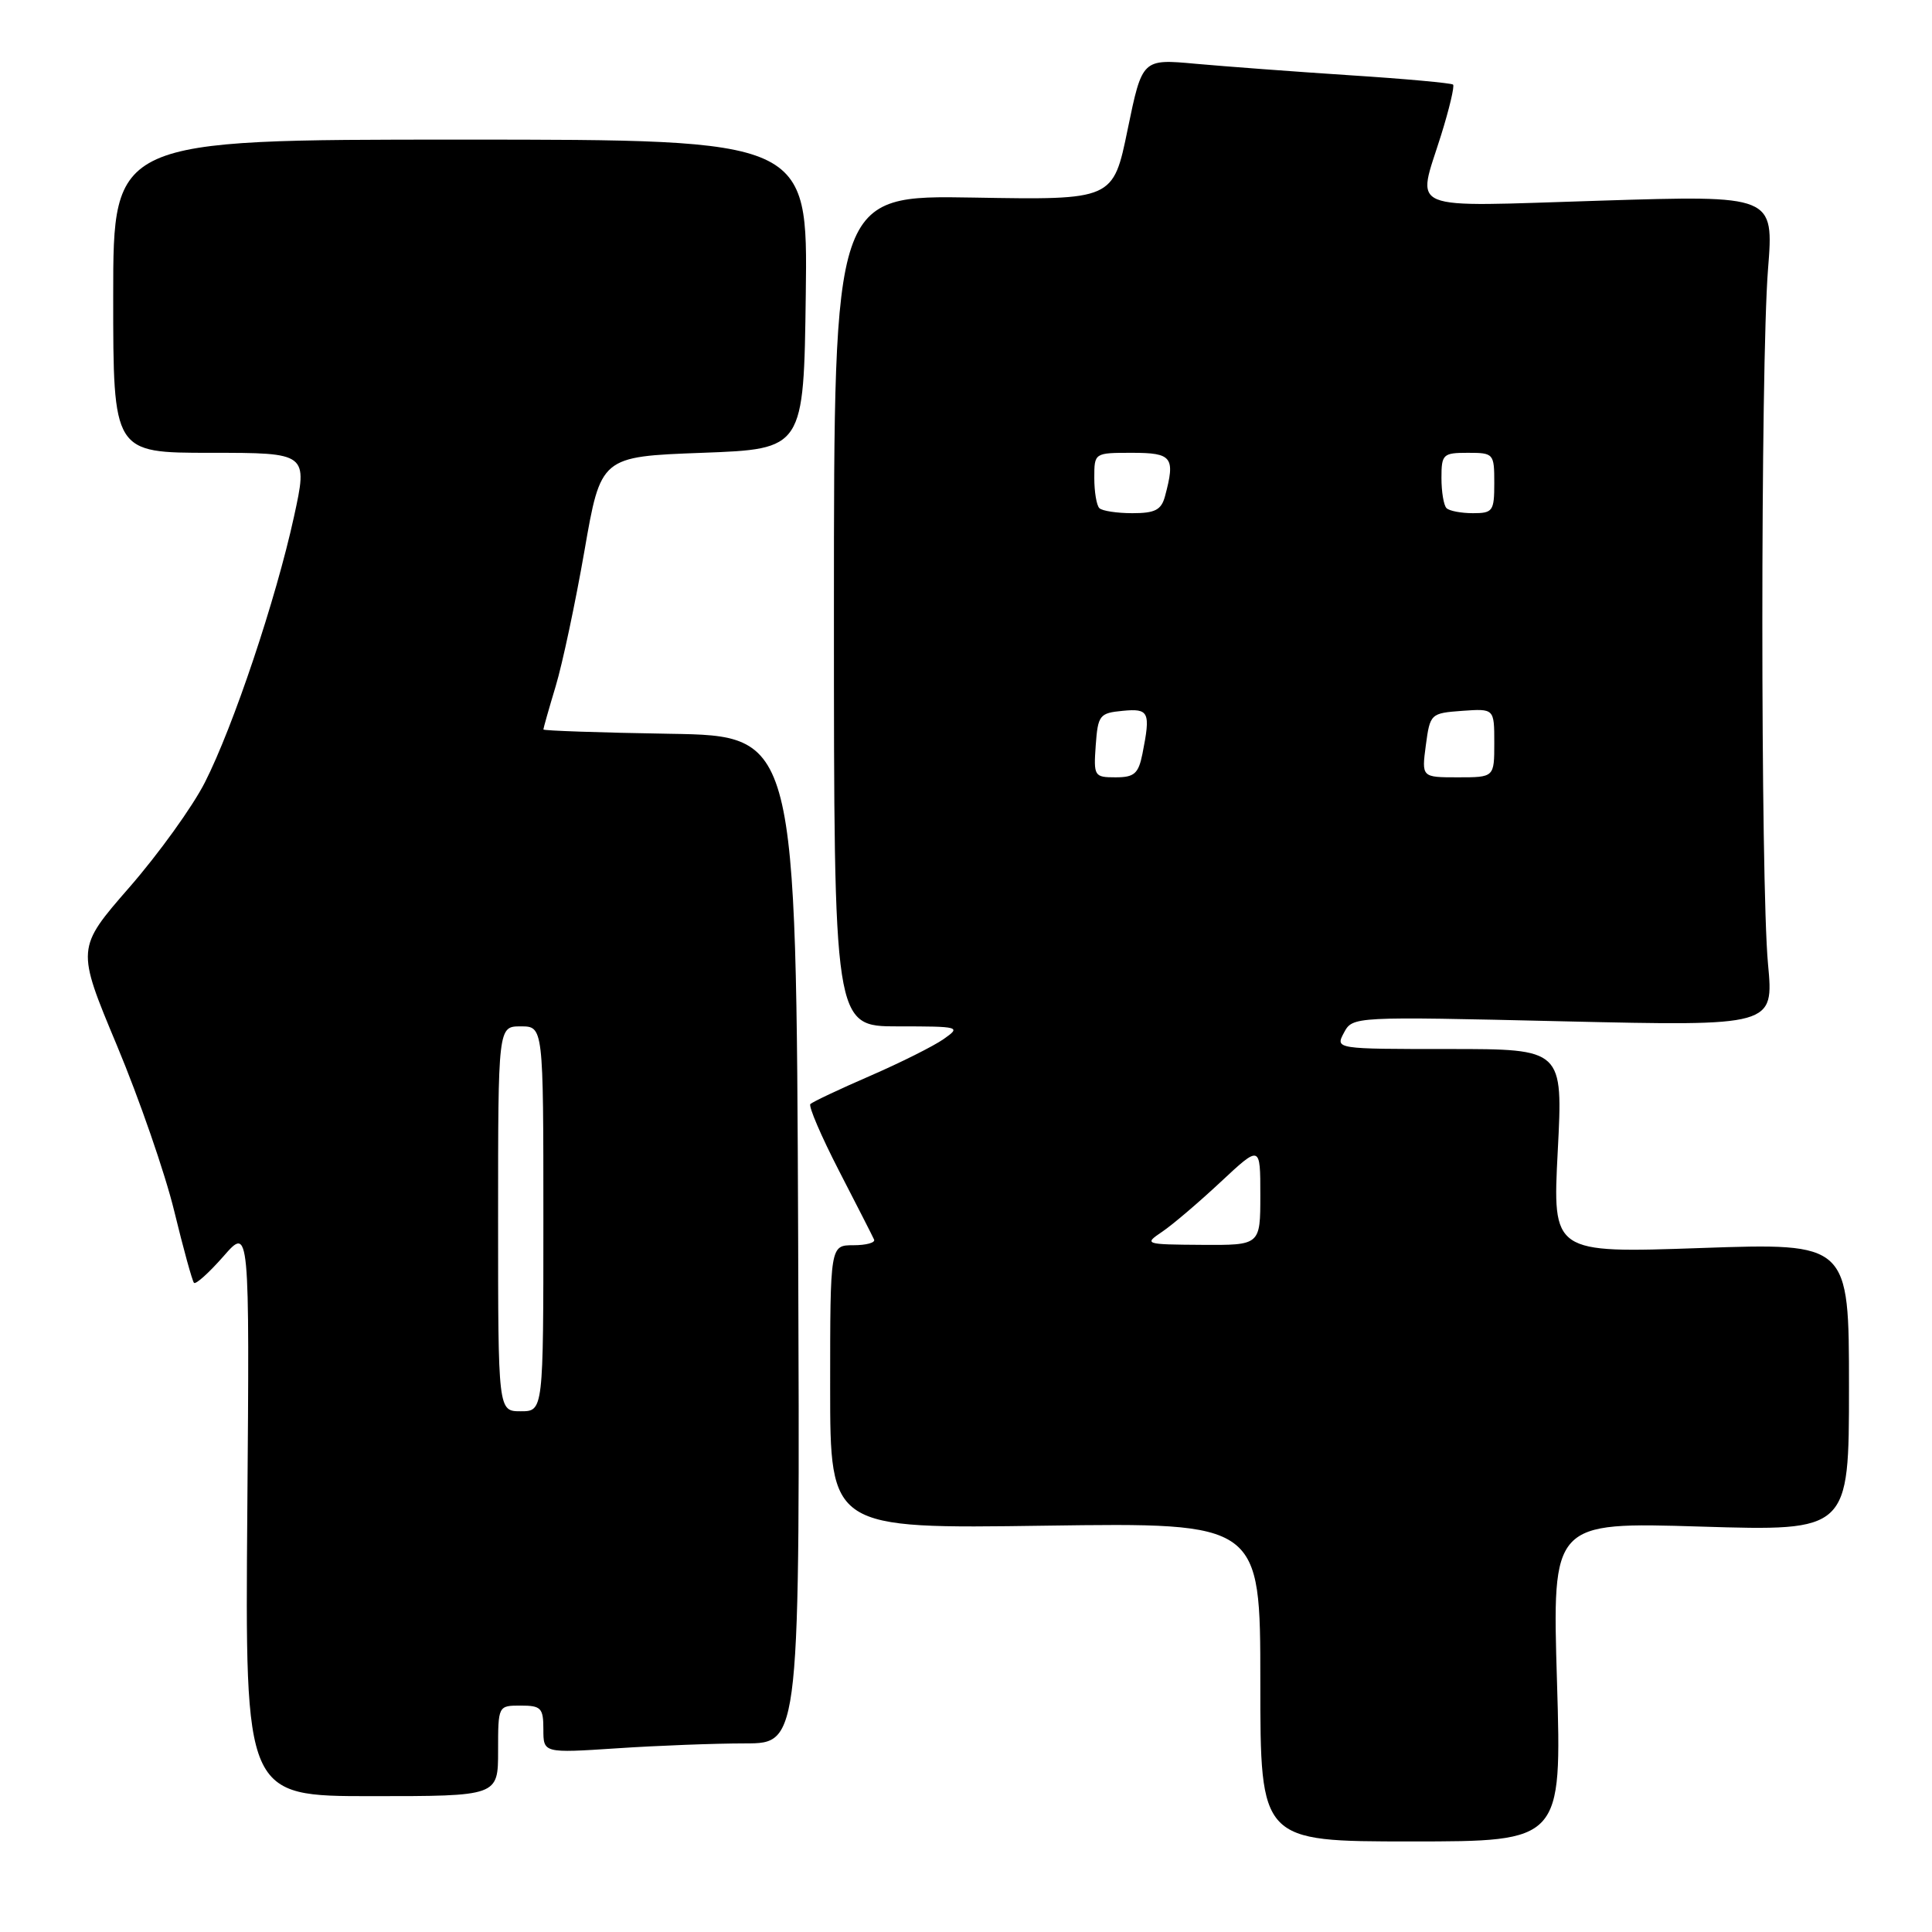 <?xml version="1.0" encoding="UTF-8" standalone="no"?>
<!DOCTYPE svg PUBLIC "-//W3C//DTD SVG 1.1//EN" "http://www.w3.org/Graphics/SVG/1.1/DTD/svg11.dtd" >
<svg xmlns="http://www.w3.org/2000/svg" xmlns:xlink="http://www.w3.org/1999/xlink" version="1.1" viewBox="0 0 256 256">
 <g >
 <path fill="currentColor"
d=" M 206.31 222.84 C 205.67 201.68 205.67 201.68 225.34 202.28 C 245.00 202.88 245.00 202.88 245.00 183.79 C 245.00 164.69 245.00 164.69 225.35 165.37 C 205.71 166.05 205.71 166.05 206.41 152.52 C 207.11 139.00 207.11 139.00 192.02 139.00 C 176.93 139.00 176.93 139.00 178.08 136.84 C 179.24 134.69 179.27 134.68 207.14 135.33 C 235.04 135.97 235.04 135.97 234.27 127.73 C 233.27 117.04 233.27 48.40 234.27 35.69 C 235.05 25.87 235.05 25.87 212.02 26.59 C 185.78 27.40 187.74 28.21 190.96 17.88 C 192.04 14.42 192.75 11.42 192.54 11.21 C 192.34 11.01 186.17 10.44 178.83 9.97 C 171.50 9.49 162.32 8.80 158.42 8.45 C 151.35 7.80 151.35 7.80 149.42 17.15 C 147.50 26.50 147.50 26.50 129.00 26.18 C 110.50 25.86 110.50 25.86 110.50 80.93 C 110.50 136.00 110.50 136.00 118.97 136.00 C 127.20 136.00 127.37 136.05 125.04 137.68 C 123.72 138.61 119.32 140.81 115.27 142.57 C 111.21 144.33 107.66 146.01 107.38 146.29 C 107.10 146.56 108.81 150.55 111.18 155.15 C 113.55 159.74 115.64 163.84 115.82 164.25 C 116.01 164.66 114.78 165.00 113.08 165.00 C 110.00 165.00 110.00 165.00 110.00 183.79 C 110.00 202.57 110.00 202.57 138.50 202.16 C 167.00 201.76 167.00 201.76 167.00 222.88 C 167.00 244.00 167.00 244.00 186.97 244.00 C 206.94 244.00 206.94 244.00 206.31 222.84 Z  M 66.00 232.00 C 66.00 226.00 66.00 226.00 69.00 226.00 C 71.70 226.00 72.00 226.32 72.00 229.15 C 72.00 232.30 72.00 232.30 81.75 231.66 C 87.11 231.30 94.77 231.01 98.76 231.01 C 106.01 231.00 106.01 231.00 105.76 164.25 C 105.50 97.50 105.50 97.50 88.75 97.23 C 79.54 97.08 72.00 96.82 72.00 96.66 C 72.00 96.50 72.73 93.92 73.63 90.93 C 74.53 87.94 76.24 79.88 77.44 73.00 C 79.61 60.50 79.61 60.50 93.05 60.00 C 106.50 59.50 106.50 59.50 106.77 39.00 C 107.04 18.50 107.04 18.50 61.02 18.50 C 15.00 18.50 15.00 18.50 15.00 39.25 C 15.00 60.00 15.00 60.00 27.90 60.00 C 40.80 60.00 40.80 60.00 38.95 68.48 C 36.56 79.42 30.92 96.25 27.15 103.67 C 25.52 106.88 21.02 113.13 17.15 117.57 C 10.11 125.65 10.11 125.65 15.49 138.52 C 18.45 145.60 21.87 155.47 23.08 160.45 C 24.29 165.43 25.47 169.71 25.70 169.98 C 25.93 170.24 27.68 168.66 29.60 166.48 C 33.07 162.50 33.07 162.50 32.77 200.25 C 32.47 238.00 32.47 238.00 49.23 238.00 C 66.00 238.00 66.00 238.00 66.00 232.00 Z  M 154.00 163.21 C 155.38 162.28 158.86 159.31 161.75 156.61 C 167.00 151.71 167.00 151.71 167.00 158.35 C 167.00 165.00 167.00 165.00 159.25 164.95 C 151.65 164.90 151.55 164.86 154.00 163.21 Z  M 145.19 98.75 C 145.48 94.76 145.70 94.48 148.75 94.19 C 152.26 93.85 152.48 94.33 151.38 99.88 C 150.85 102.52 150.30 103.00 147.82 103.00 C 144.99 103.00 144.90 102.85 145.19 98.75 Z  M 188.93 98.75 C 189.49 94.57 189.57 94.50 193.75 94.19 C 198.00 93.89 198.00 93.89 198.00 98.44 C 198.00 103.00 198.00 103.00 193.18 103.00 C 188.37 103.00 188.37 103.00 188.93 98.75 Z  M 145.67 67.33 C 145.30 66.97 145.00 65.17 145.00 63.33 C 145.00 60.00 145.00 60.00 150.00 60.00 C 155.32 60.00 155.76 60.57 154.37 65.75 C 153.88 67.57 153.06 68.00 150.05 68.00 C 148.01 68.00 146.03 67.70 145.67 67.33 Z  M 191.67 67.33 C 191.30 66.97 191.00 65.17 191.00 63.33 C 191.00 60.19 191.20 60.00 194.50 60.00 C 197.92 60.00 198.00 60.10 198.00 64.00 C 198.00 67.73 197.81 68.00 195.17 68.00 C 193.61 68.00 192.03 67.70 191.67 67.33 Z  M 66.00 161.50 C 66.00 136.00 66.00 136.00 69.00 136.00 C 72.00 136.00 72.00 136.00 72.00 161.50 C 72.00 187.00 72.00 187.00 69.00 187.00 C 66.00 187.00 66.00 187.00 66.00 161.50 Z "/>
</g>
</svg>
